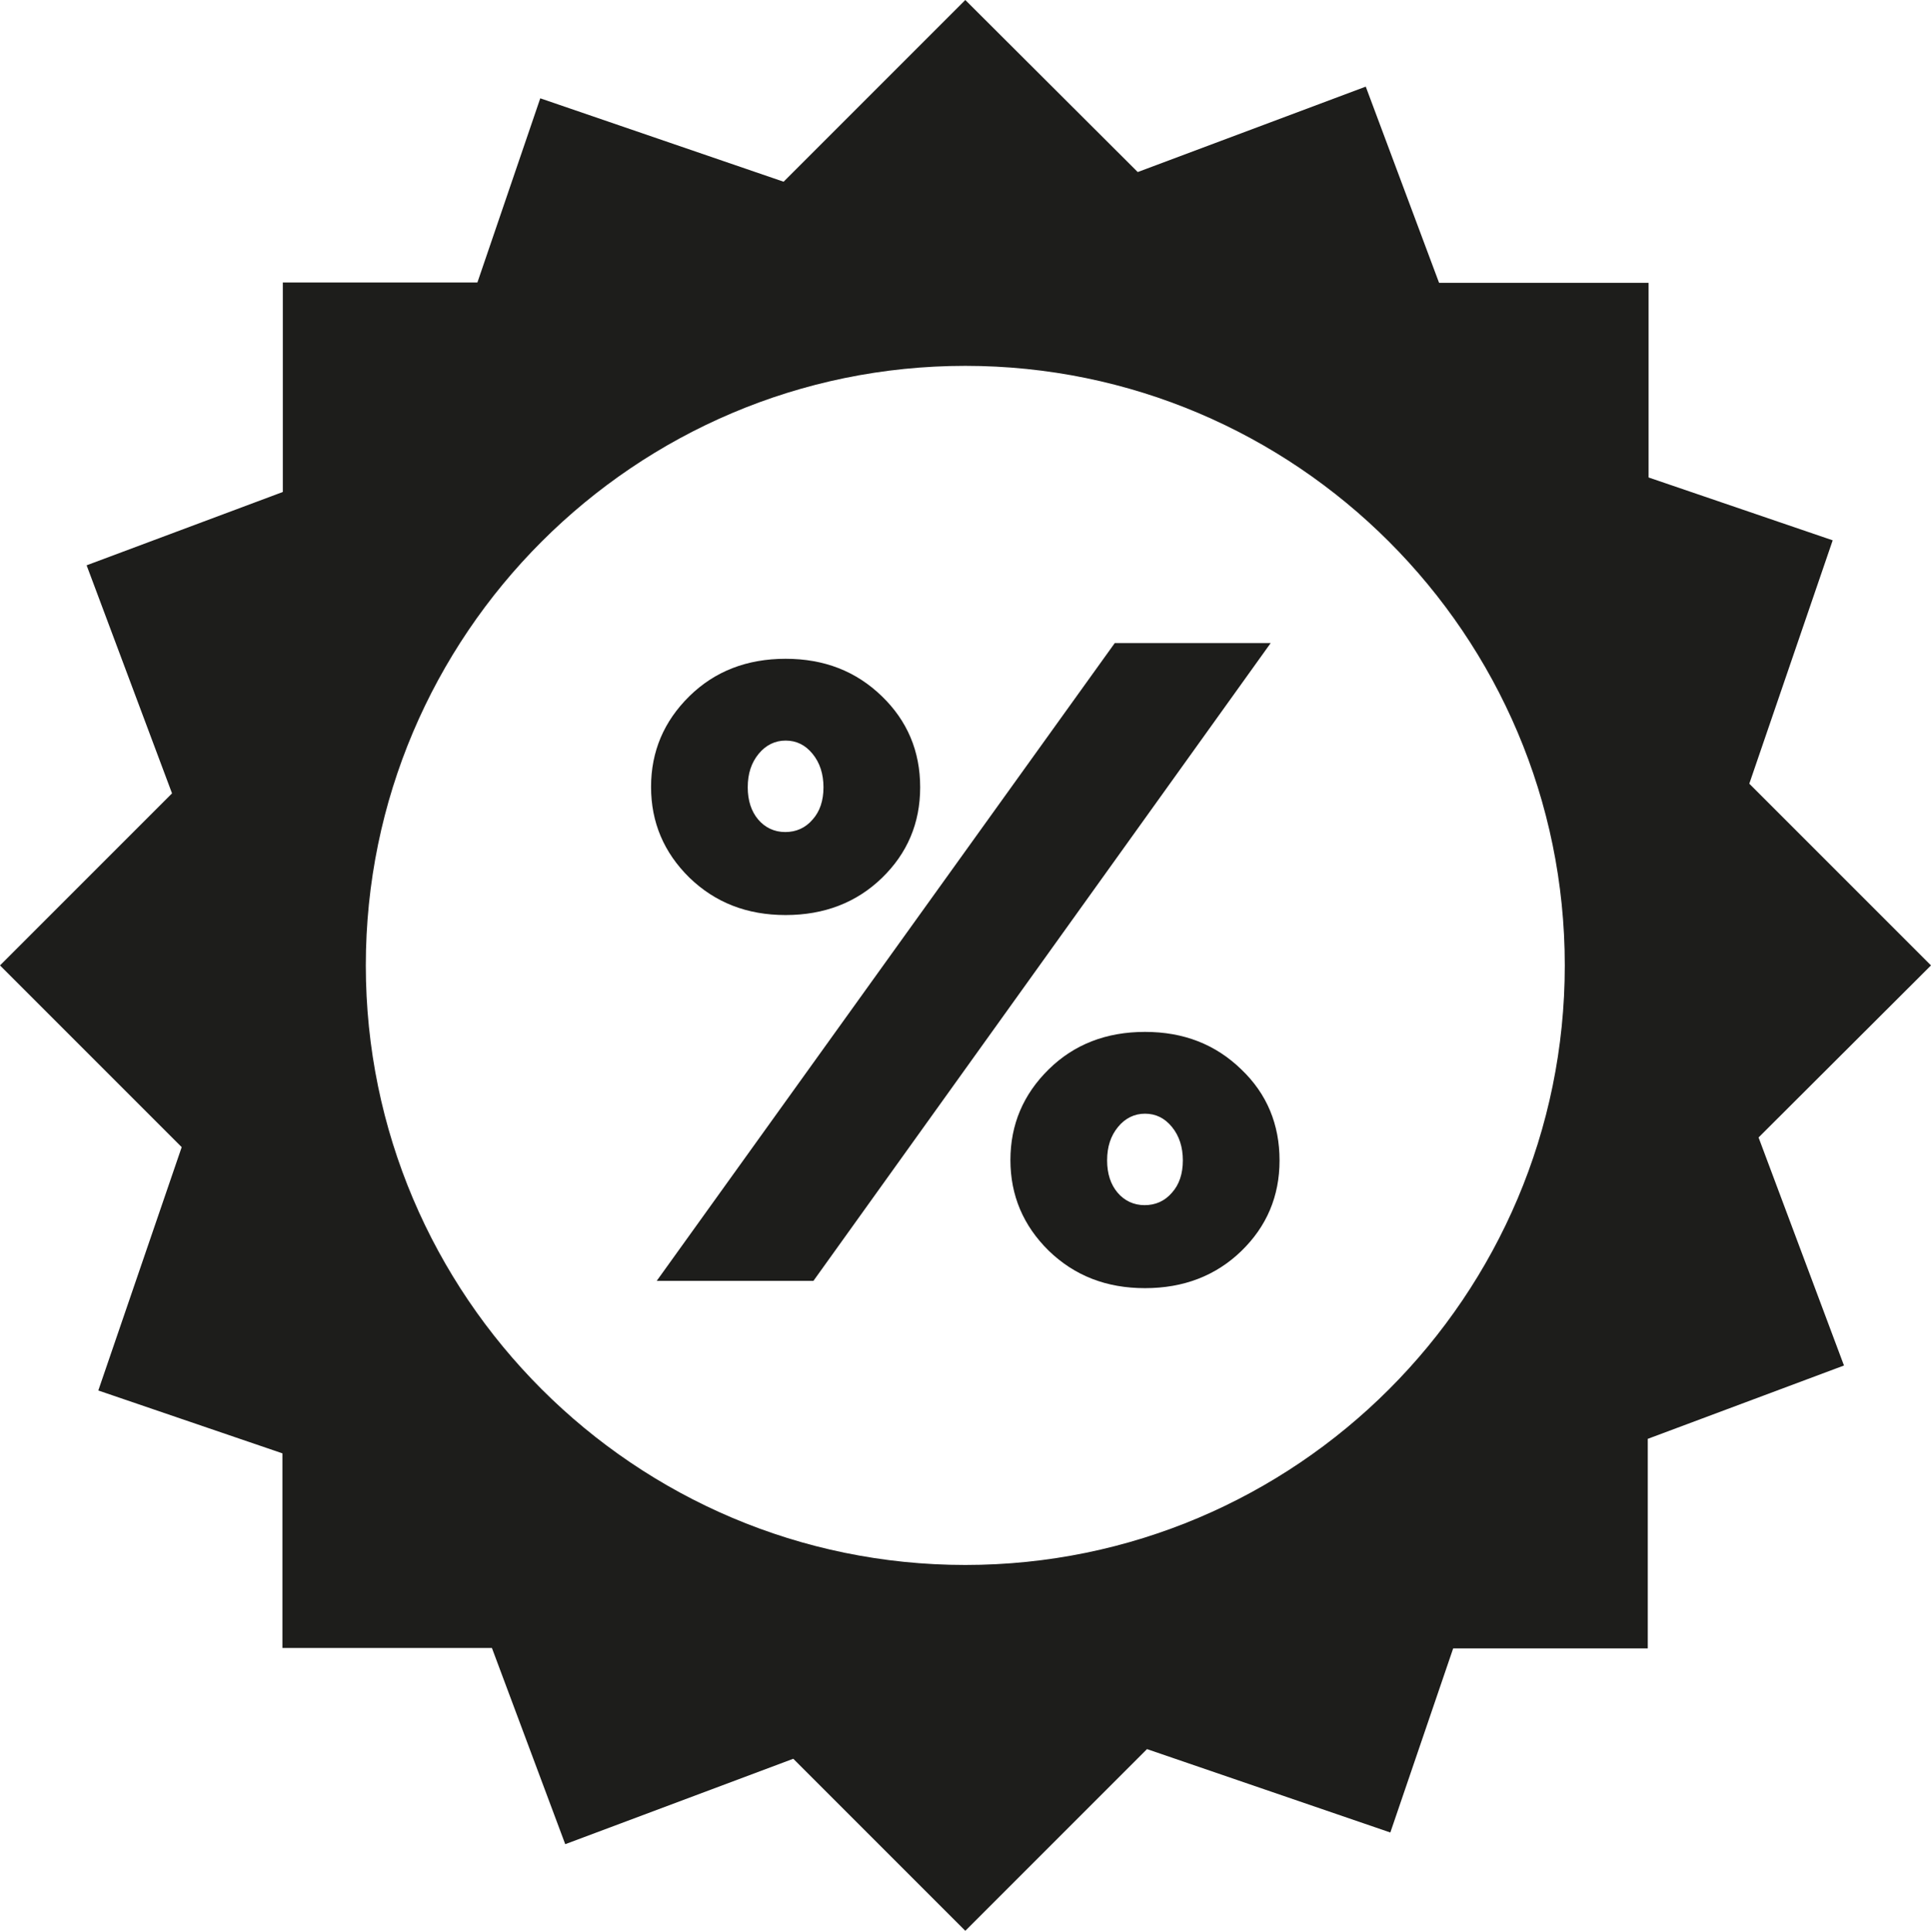 <?xml version="1.0" encoding="utf-8"?>
<!-- Generator: Adobe Illustrator 21.0.2, SVG Export Plug-In . SVG Version: 6.00 Build 0)  -->
<svg version="1.1" id="Warstwa_1" xmlns="http://www.w3.org/2000/svg" xmlns:xlink="http://www.w3.org/1999/xlink" x="0px" y="0px"
	 viewBox="0 0 479.3 479.5" style="enable-background:new 0 0 479.3 479.5;" xml:space="preserve">
<style type="text/css">
	.st0{fill:#1D1D1B;}
</style>
<g>
	<g>
		<path class="st0" d="M479.3,239.6l-45.1-45.1l20.7-60.4l-45.7-15.6V70.2h-52l-18.2-48.7l-56.6,21.2L239.6,0l-45.1,45.1l-60.4-20.7
			l-15.6,45.7H70.2v52l-48.7,18.2l21.2,56.6L0,239.6l45.1,45.1l-20.7,60.4l45.7,15.6v48.3h52l18.2,48.7l56.6-21.2l42.7,42.7
			l45.1-45.1l60.4,20.7l15.6-45.7h48.3v-52l48.7-18.2l-21.2-56.6L479.3,239.6z M239.6,388.4c-82,0-148.8-66.7-148.8-148.8
			S157.6,90.8,239.6,90.8c82,0,148.8,66.7,148.8,148.8S321.7,388.4,239.6,388.4z"/>
	</g>
	<g>
		<path class="st0" d="M228.4,195.4c0,8.9-3.2,16.4-9.5,22.5c-6.3,6.1-14.3,9.2-23.9,9.2c-9.6,0-17.5-3.1-23.9-9.3
			c-6.3-6.2-9.5-13.7-9.5-22.5c0-8.8,3.2-16.3,9.5-22.5c6.3-6.2,14.3-9.3,23.9-9.3c9.6,0,17.5,3.1,23.9,9.3
			C225.2,178.9,228.4,186.4,228.4,195.4z M315.4,159.6L201.9,317.9H163l113.7-158.3H315.4z M188.2,203.4c1.7,2,4,3.1,6.7,3.1
			c2.7,0,5-1,6.8-3.1c1.8-2,2.7-4.7,2.7-8c0-3.3-0.9-6.1-2.7-8.3c-1.8-2.2-4-3.3-6.7-3.3c-2.6,0-4.9,1.1-6.7,3.3
			c-1.8,2.2-2.7,4.9-2.7,8.3C185.6,198.7,186.5,201.4,188.2,203.4z M317.6,288c0,8.9-3.2,16.4-9.5,22.5c-6.3,6.1-14.3,9.2-23.9,9.2
			c-9.6,0-17.5-3.1-23.9-9.3c-6.3-6.2-9.5-13.7-9.5-22.5c0-8.8,3.2-16.3,9.5-22.5c6.3-6.2,14.3-9.3,23.9-9.3
			c9.6,0,17.5,3.1,23.9,9.3C314.5,271.5,317.6,279.1,317.6,288z M277.4,296c1.7,2,4,3.1,6.7,3.1c2.7,0,5-1,6.8-3.1
			c1.8-2,2.7-4.7,2.7-8c0-3.3-0.9-6.1-2.7-8.3c-1.8-2.2-4-3.3-6.7-3.3c-2.6,0-4.9,1.1-6.7,3.3c-1.8,2.2-2.7,4.9-2.7,8.3
			C274.8,291.3,275.7,294,277.4,296z"/>
	</g>
</g>
</svg>
